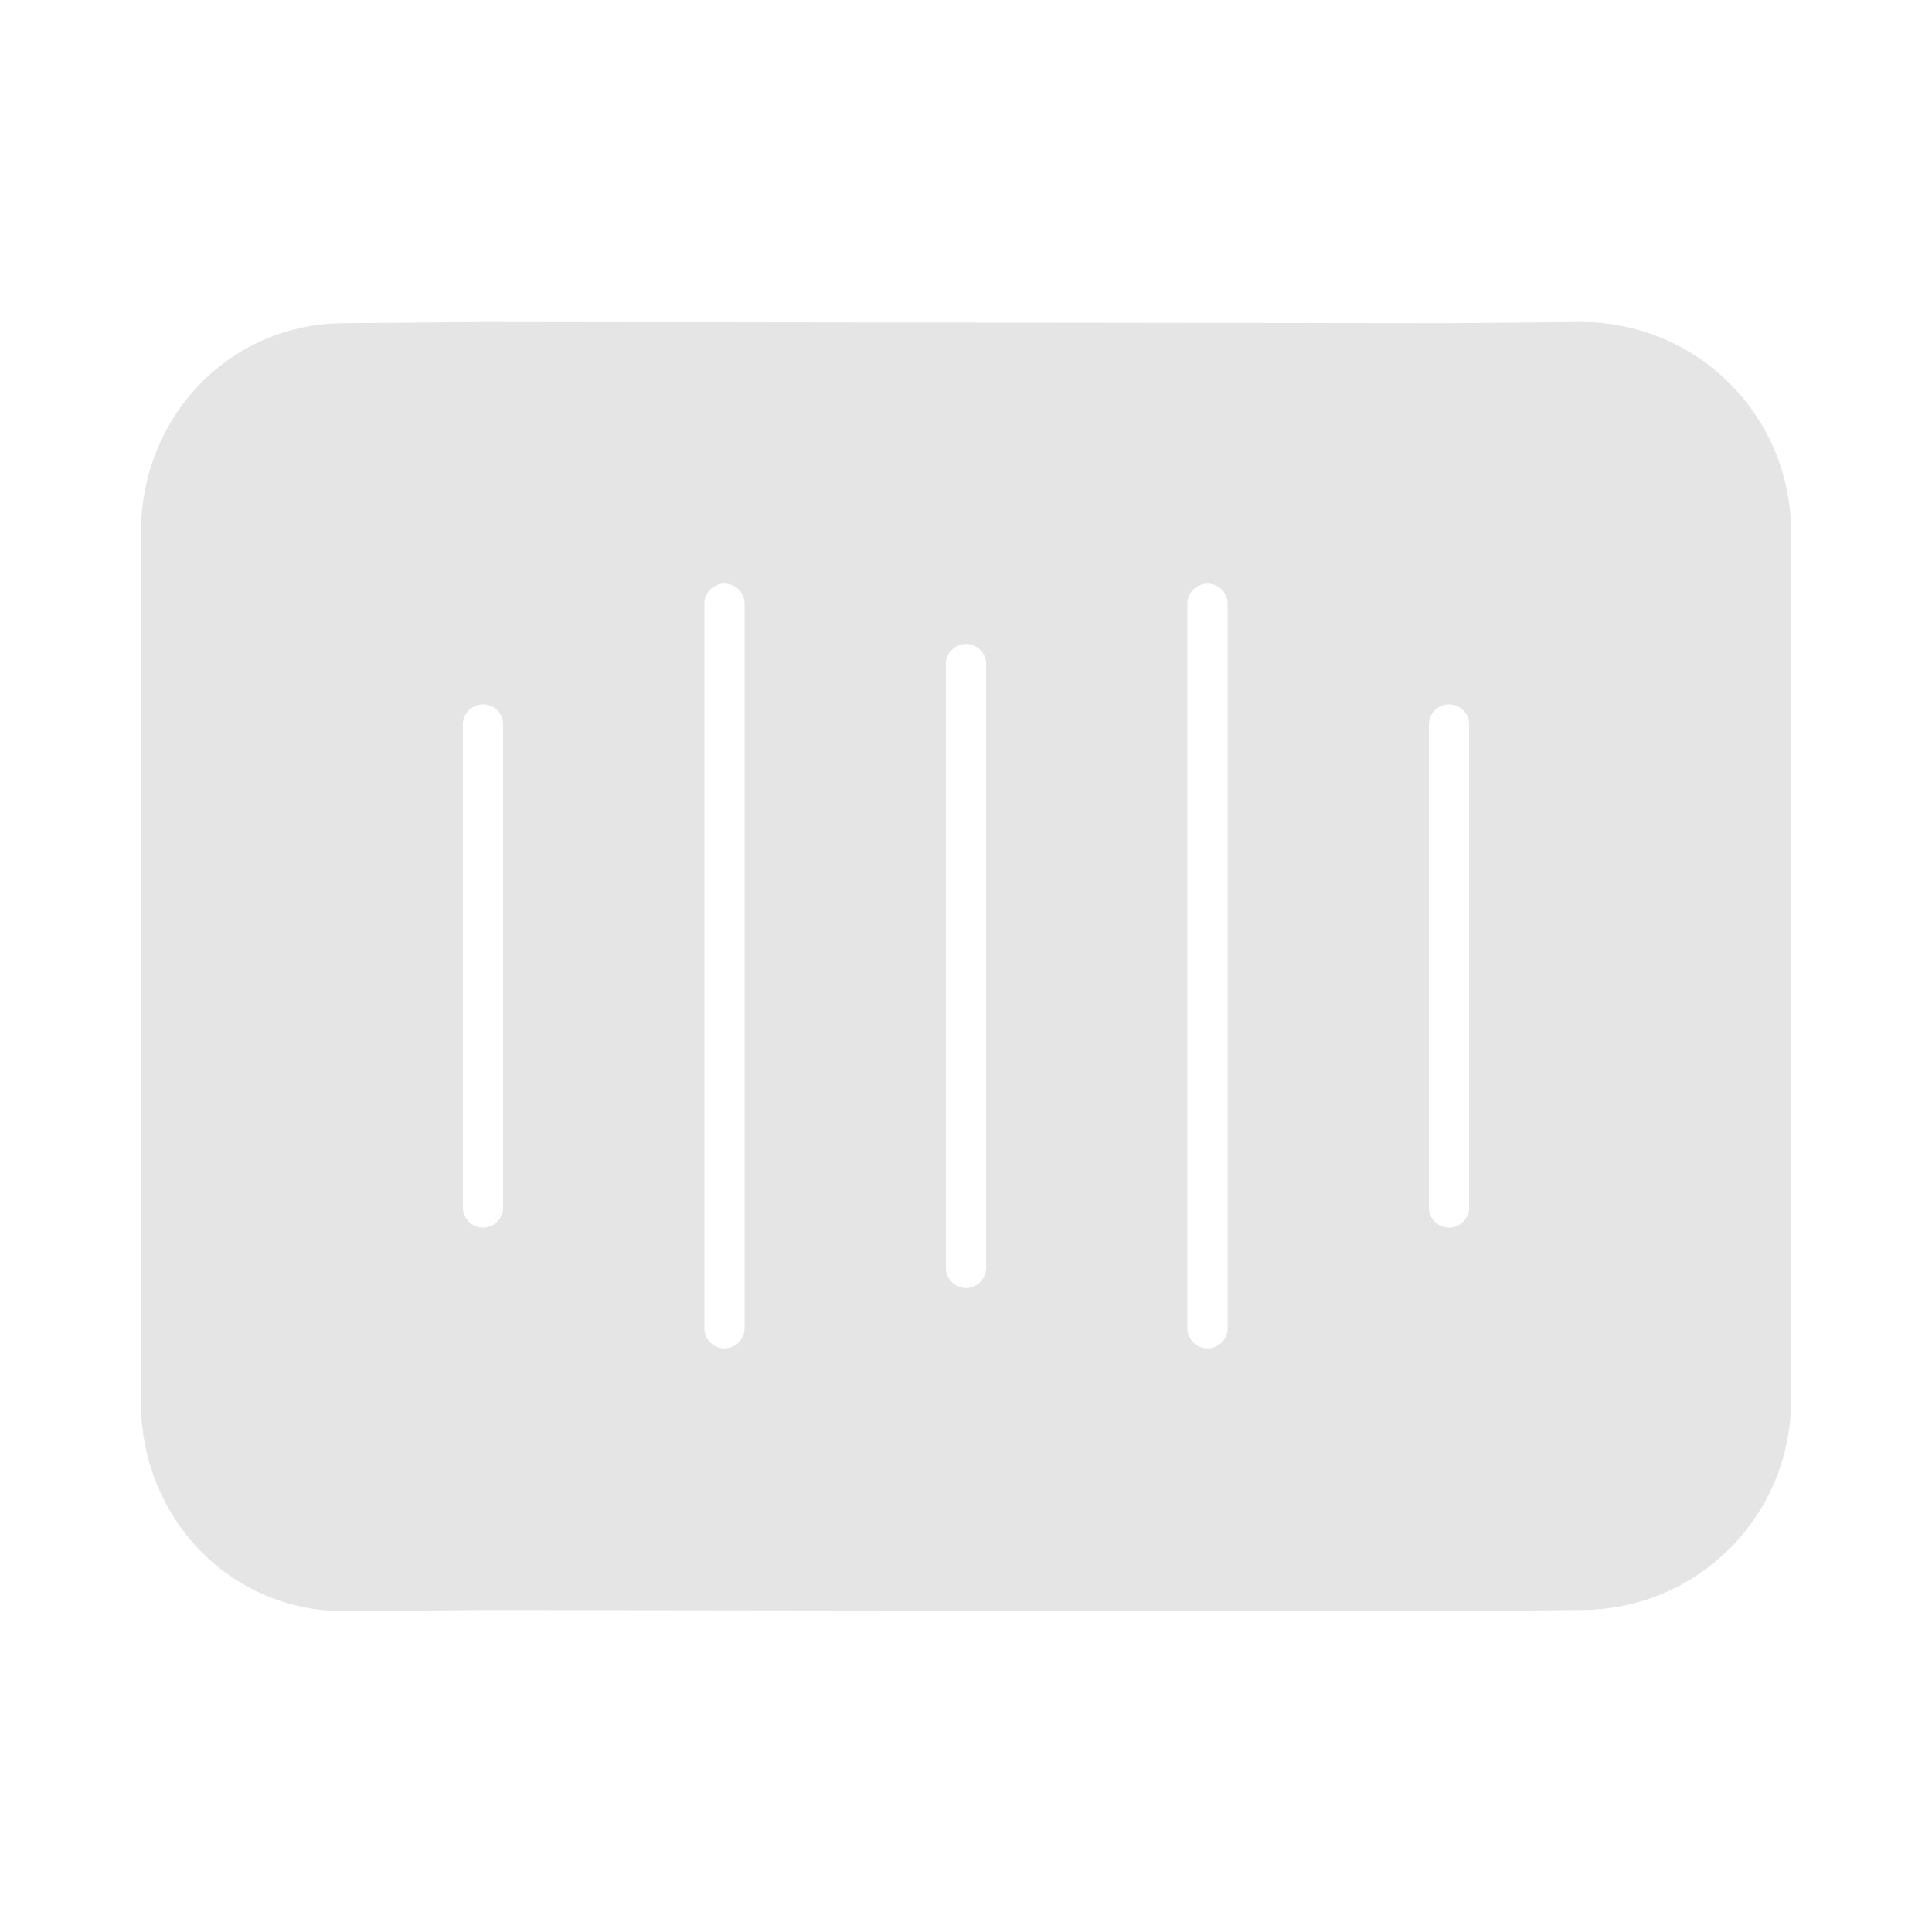 <svg width="24" height="24" viewBox="0 0 24 24" fill="none" xmlns="http://www.w3.org/2000/svg">
<path d="M19.647 4.5H19.641L17.998 4.515L6 4.5H5.992L4.27 4.515C3.137 4.518 2.25 5.441 2.25 6.619V17.413C2.25 18.592 3.141 19.515 4.275 19.515H4.282L6.003 19.5L17.999 19.515H18.007L19.651 19.5C20.208 19.498 20.741 19.276 21.135 18.882C21.528 18.488 21.75 17.954 21.75 17.397V6.603C21.749 6.046 21.528 5.511 21.133 5.117C20.739 4.722 20.204 4.501 19.647 4.5ZM6.75 15C6.75 15.199 6.671 15.39 6.53 15.53C6.39 15.671 6.199 15.75 6 15.75C5.801 15.75 5.61 15.671 5.47 15.53C5.329 15.39 5.25 15.199 5.25 15V9C5.25 8.801 5.329 8.61 5.47 8.47C5.61 8.329 5.801 8.25 6 8.25C6.199 8.25 6.39 8.329 6.53 8.47C6.671 8.61 6.75 8.801 6.75 9V15ZM9.75 16.5C9.75 16.699 9.671 16.89 9.53 17.03C9.39 17.171 9.199 17.25 9 17.25C8.801 17.25 8.61 17.171 8.47 17.03C8.329 16.89 8.25 16.699 8.25 16.5V7.5C8.25 7.301 8.329 7.11 8.47 6.97C8.61 6.829 8.801 6.75 9 6.75C9.199 6.75 9.39 6.829 9.53 6.97C9.671 7.11 9.75 7.301 9.75 7.5V16.5ZM12.75 15.75C12.75 15.949 12.671 16.14 12.53 16.28C12.39 16.421 12.199 16.5 12 16.5C11.801 16.5 11.61 16.421 11.47 16.28C11.329 16.14 11.25 15.949 11.25 15.75V8.25C11.25 8.051 11.329 7.86 11.47 7.72C11.61 7.579 11.801 7.5 12 7.5C12.199 7.5 12.39 7.579 12.53 7.72C12.671 7.86 12.75 8.051 12.75 8.25V15.75ZM15.75 16.5C15.75 16.699 15.671 16.89 15.53 17.03C15.39 17.171 15.199 17.25 15 17.25C14.801 17.25 14.61 17.171 14.47 17.03C14.329 16.89 14.25 16.699 14.25 16.5V7.5C14.25 7.301 14.329 7.11 14.47 6.97C14.61 6.829 14.801 6.75 15 6.75C15.199 6.75 15.39 6.829 15.53 6.97C15.671 7.11 15.75 7.301 15.75 7.5V16.5ZM18.75 15C18.75 15.199 18.671 15.39 18.53 15.53C18.39 15.671 18.199 15.75 18 15.75C17.801 15.75 17.61 15.671 17.47 15.53C17.329 15.39 17.25 15.199 17.25 15V9C17.25 8.801 17.329 8.61 17.47 8.47C17.61 8.329 17.801 8.25 18 8.25C18.199 8.25 18.39 8.329 18.53 8.47C18.671 8.61 18.75 8.801 18.75 9V15Z" fill="#E5E5E5" stroke="#E5E5E5"/>
</svg>
